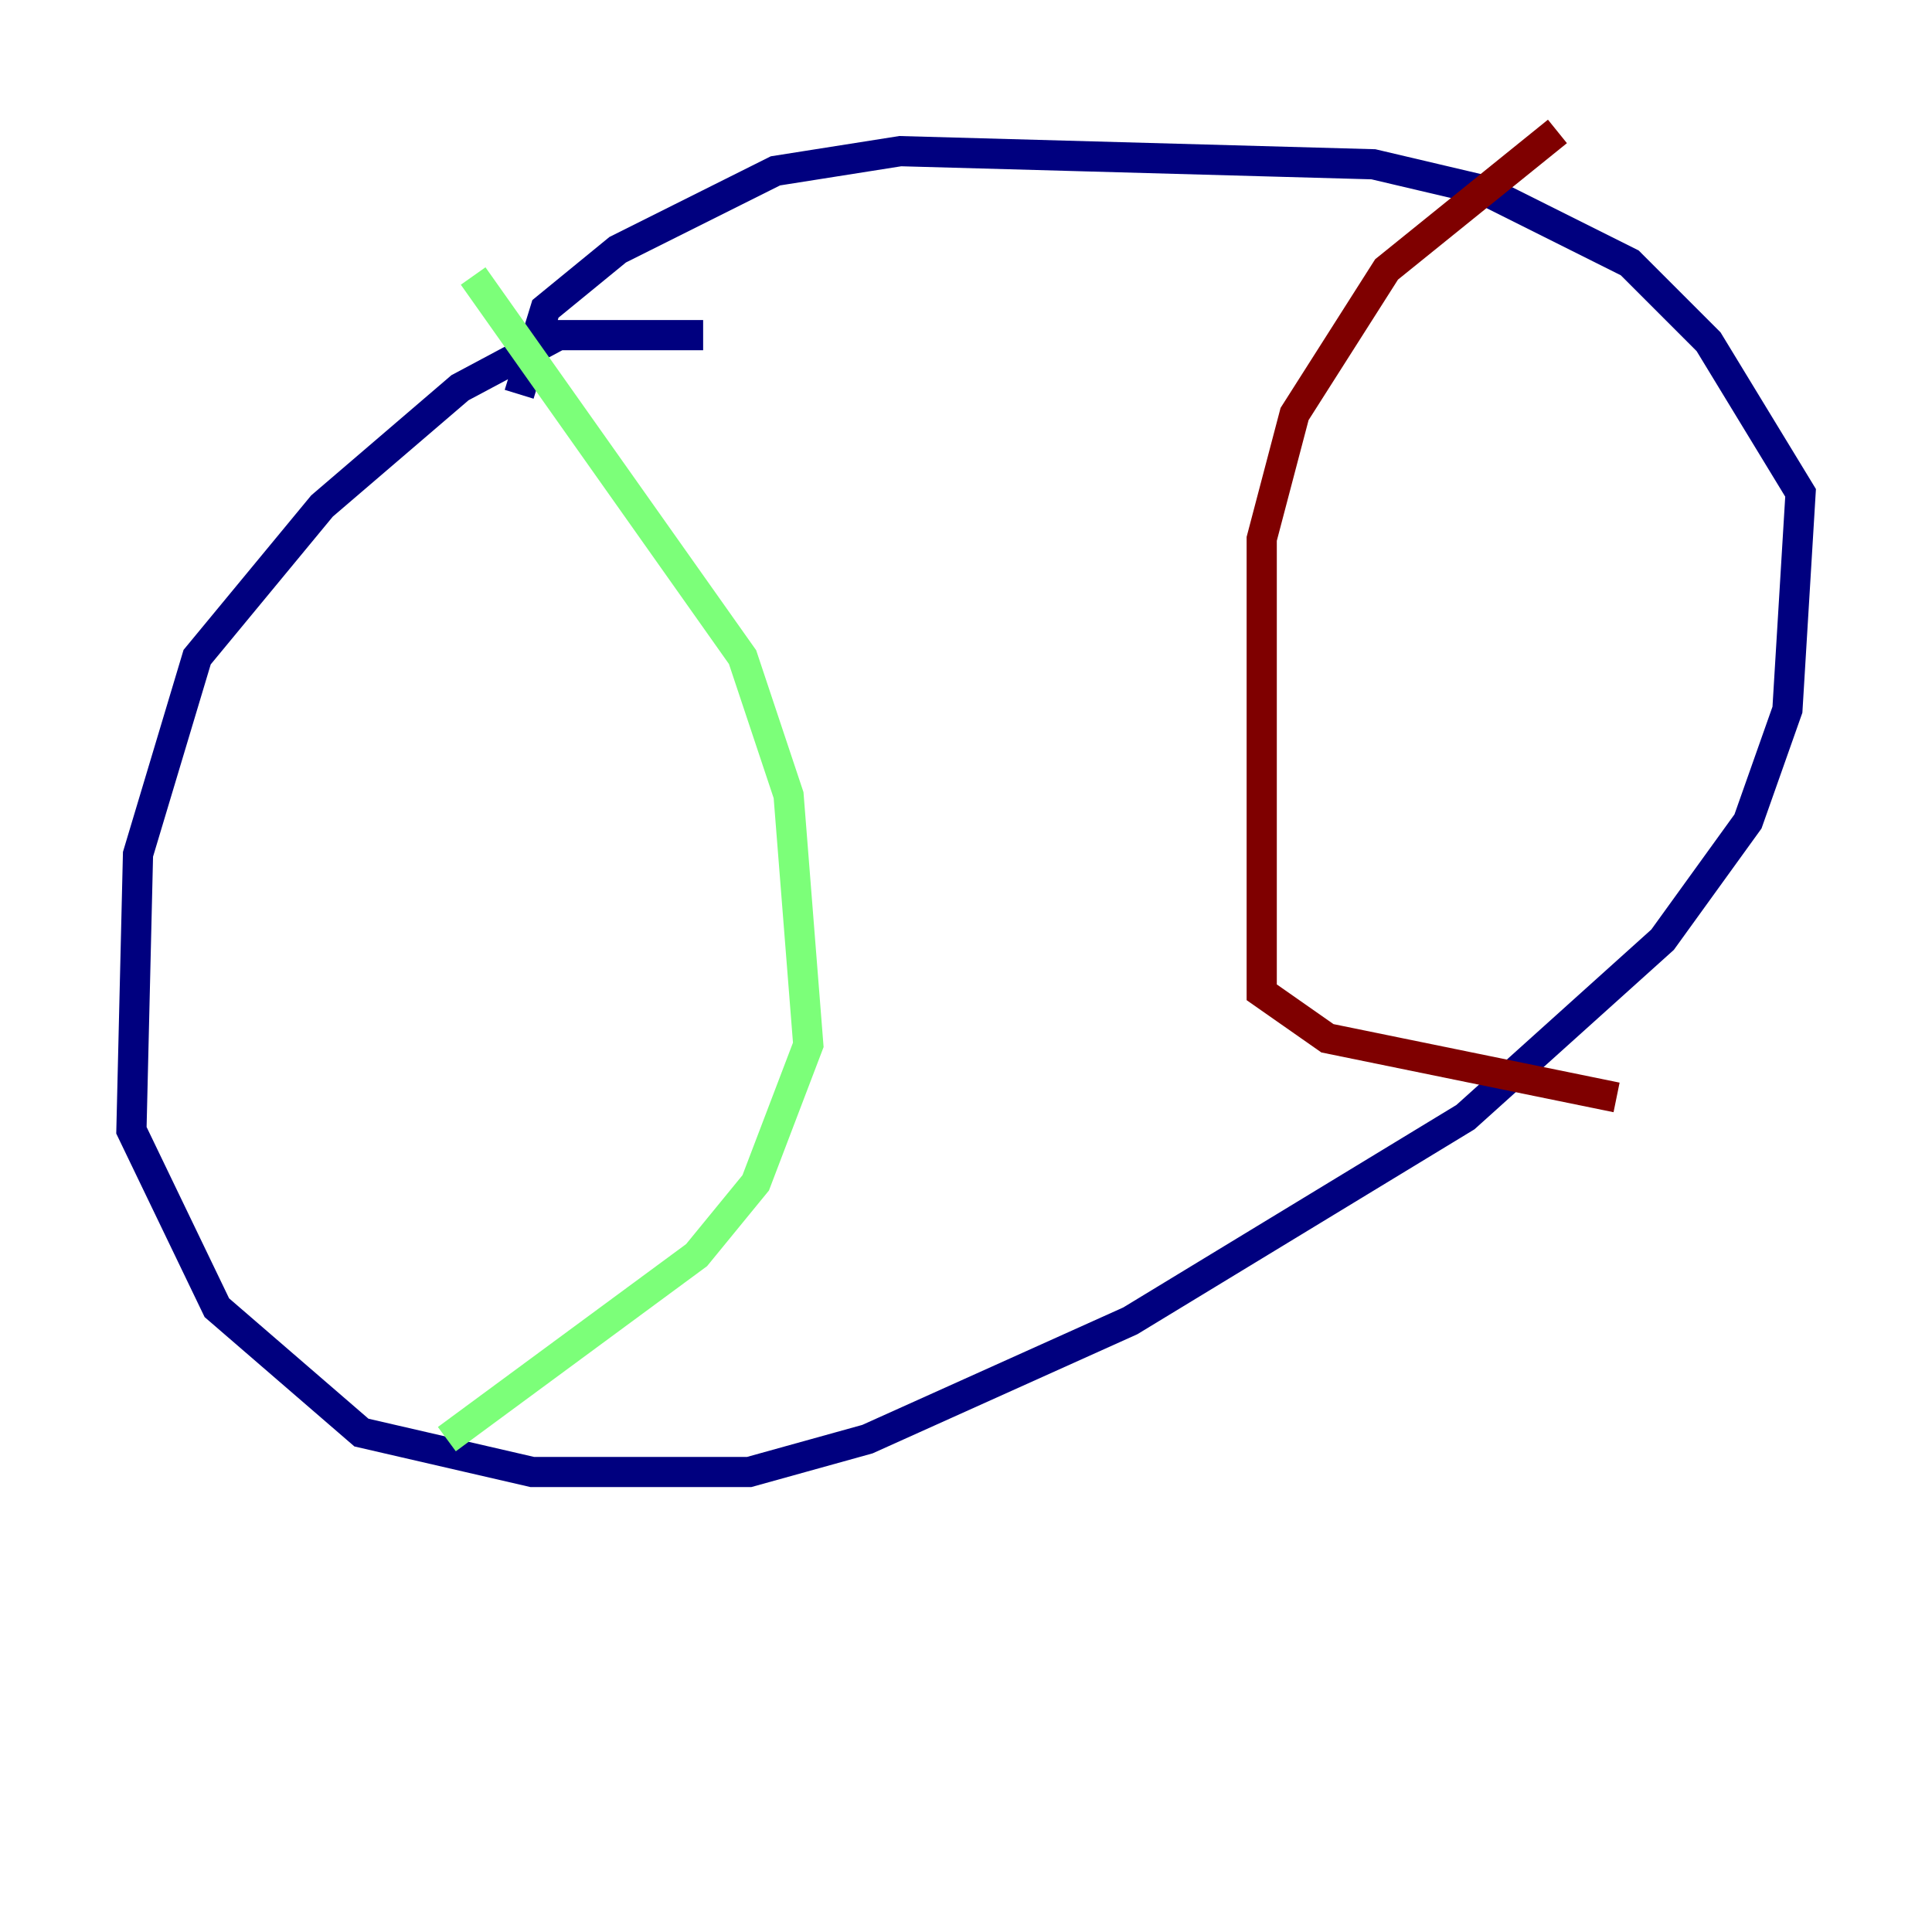 <?xml version="1.0" encoding="utf-8" ?>
<svg baseProfile="tiny" height="128" version="1.2" viewBox="0,0,128,128" width="128" xmlns="http://www.w3.org/2000/svg" xmlns:ev="http://www.w3.org/2001/xml-events" xmlns:xlink="http://www.w3.org/1999/xlink"><defs /><polyline fill="none" points="46.585,22.204 37.007,22.204 30.476,25.687 21.333,33.524 13.061,43.537 9.143,56.599 8.707,74.884 14.367,86.639 23.946,94.912 35.265,97.524 49.633,97.524 57.469,95.347 74.884,87.51 97.088,74.014 110.15,62.258 115.809,54.422 118.422,47.02 119.293,32.653 113.197,22.64 107.973,17.415 98.395,12.626 90.993,10.884 59.646,10.014 51.374,11.32 40.925,16.544 36.136,20.463 34.395,26.122" stroke="#00007f" stroke-width="2" /><polyline fill="none" points="31.347,18.286 49.197,43.537 52.245,52.68 53.551,69.225 50.068,78.367 46.15,83.156 29.605,95.347" stroke="#7cff79" stroke-width="2" /><polyline fill="none" points="103.184,8.707 91.864,17.85 85.769,27.429 83.592,35.701 83.592,65.742 87.946,68.789 107.102,72.707" stroke="#7f0000" stroke-width="2" /></svg>